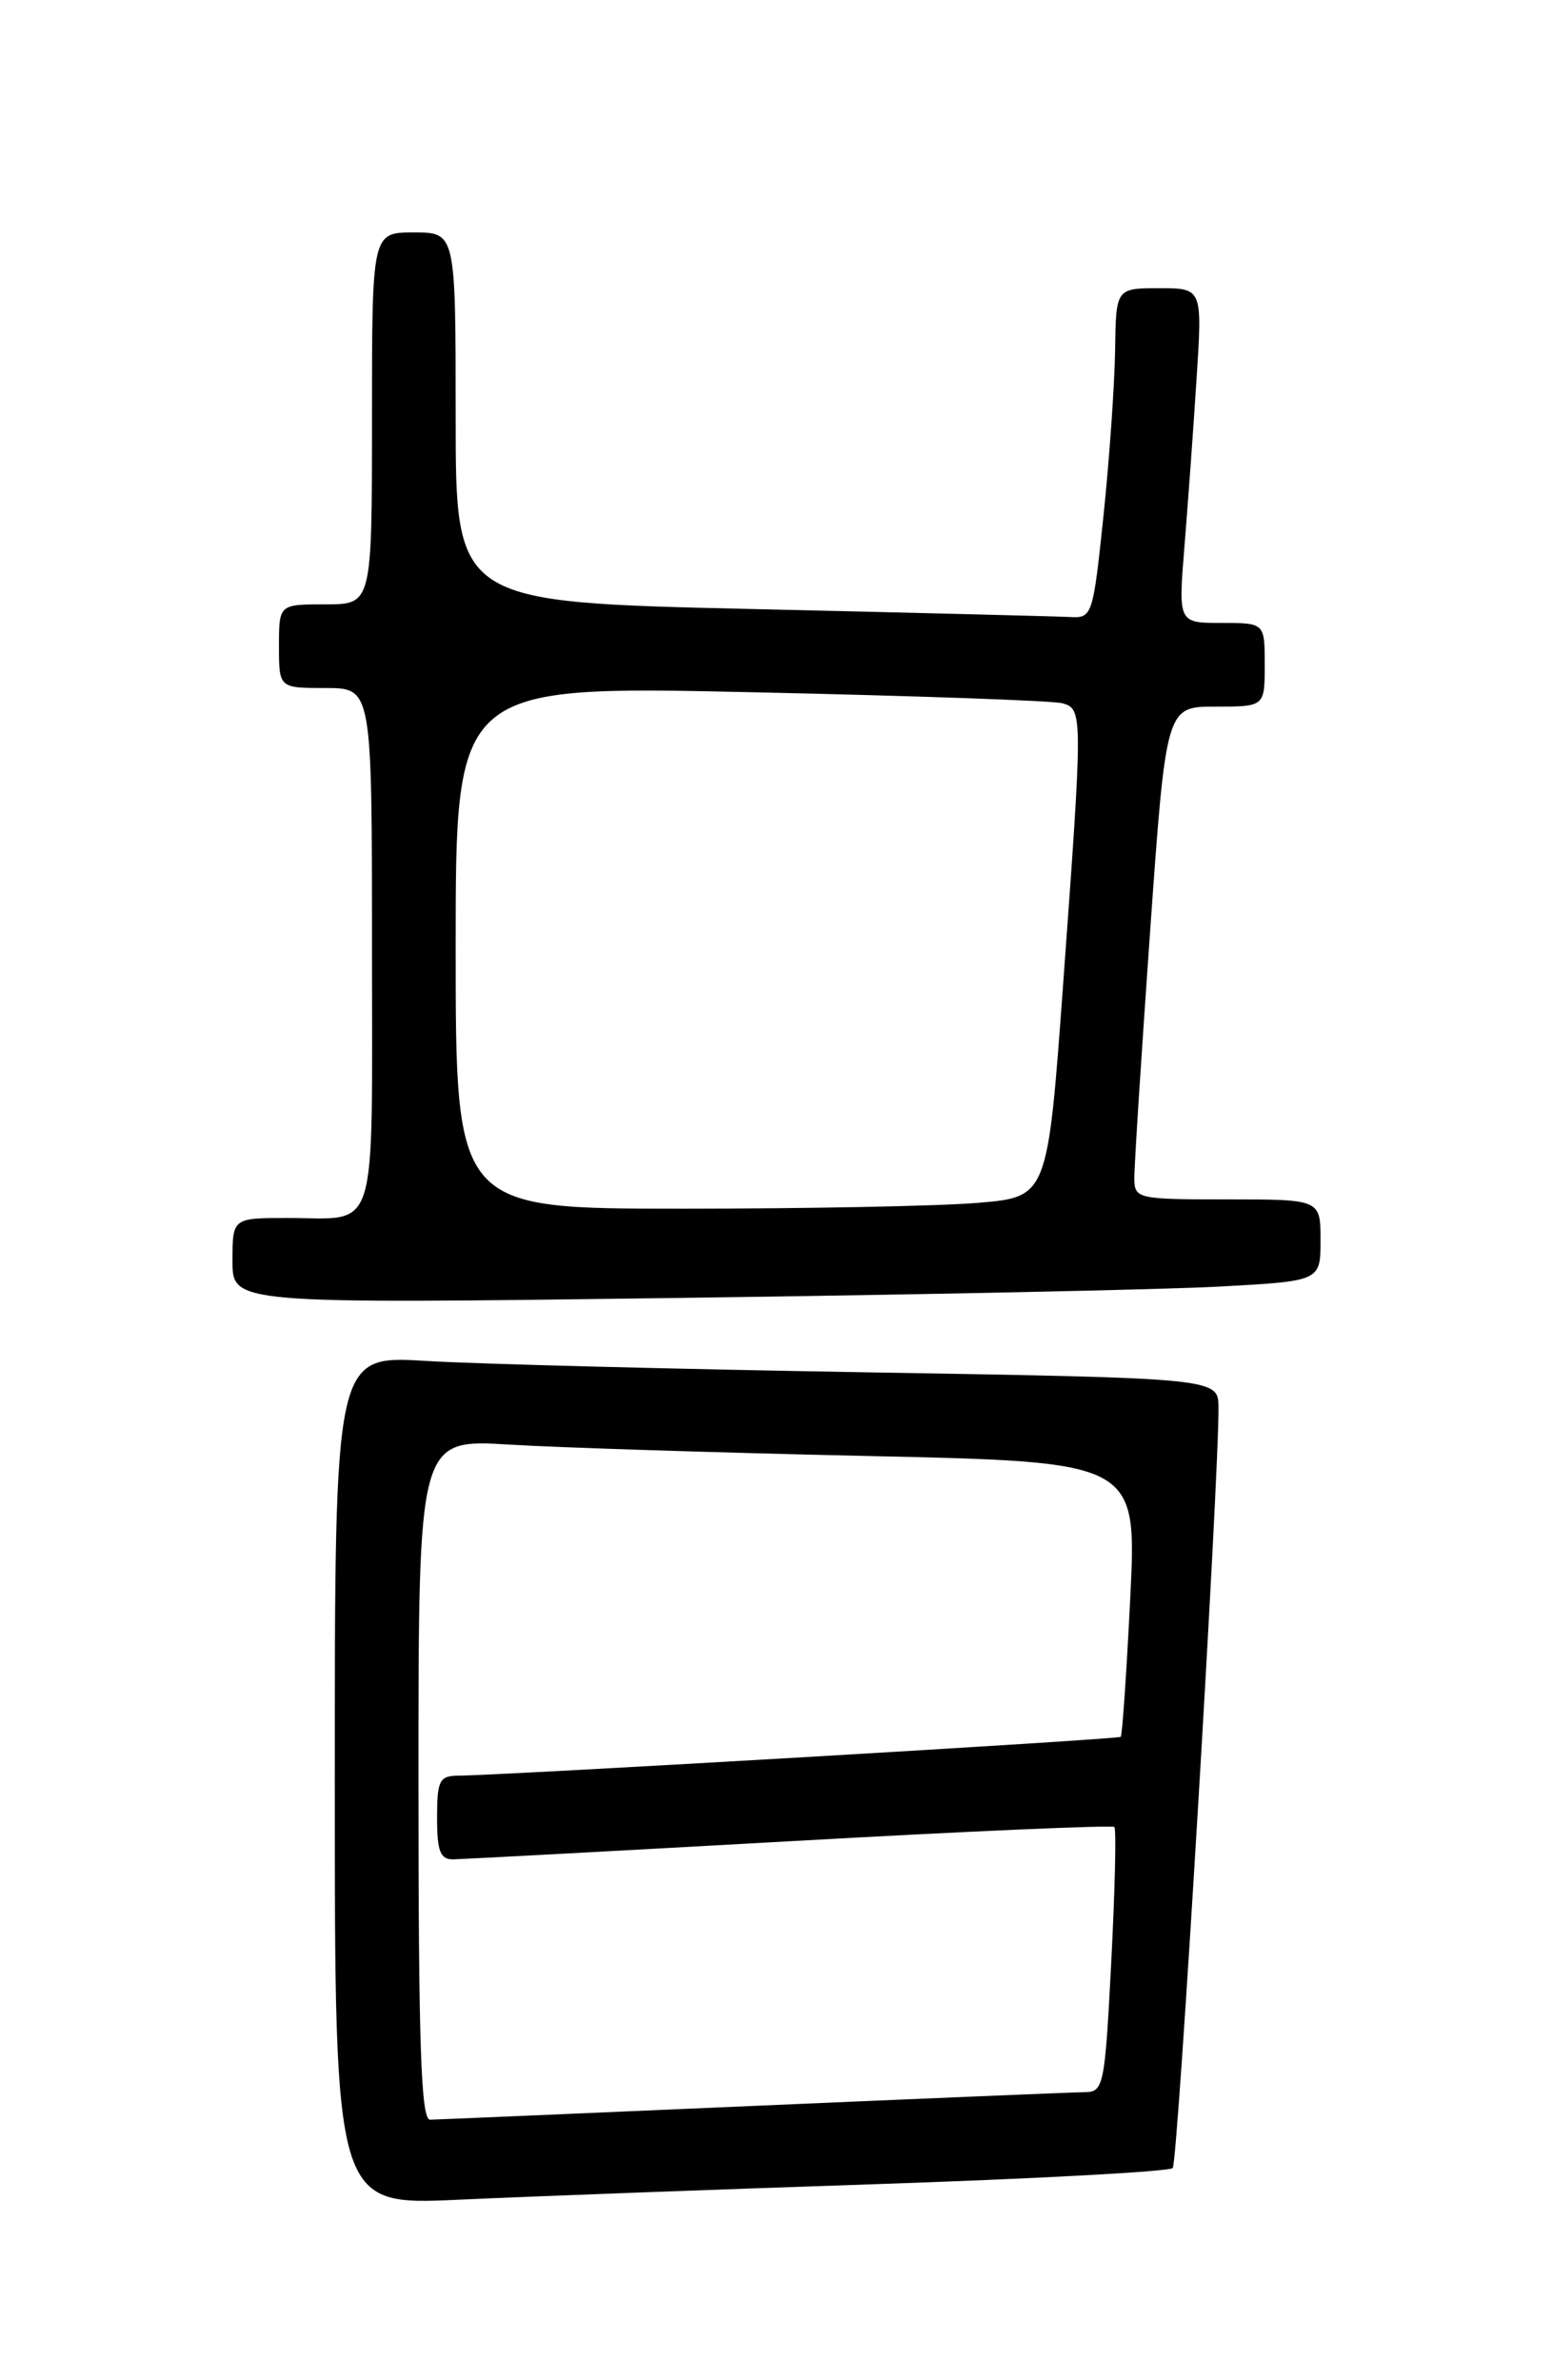 <?xml version="1.0" encoding="UTF-8" standalone="no"?>
<!DOCTYPE svg PUBLIC "-//W3C//DTD SVG 1.1//EN" "http://www.w3.org/Graphics/SVG/1.1/DTD/svg11.dtd" >
<svg xmlns="http://www.w3.org/2000/svg" xmlns:xlink="http://www.w3.org/1999/xlink" version="1.1" viewBox="0 0 167 256">
 <g >
 <path fill="currentColor"
d=" M 94.00 234.92 C 111.33 234.34 125.78 233.56 126.11 233.18 C 126.66 232.57 131.09 158.88 131.03 151.37 C 131.00 148.23 131.00 148.23 93.25 147.60 C 72.49 147.25 51.11 146.70 45.75 146.37 C 36.00 145.78 36.00 145.78 36.00 191.49 C 36.00 237.20 36.00 237.20 49.25 236.59 C 56.54 236.25 76.67 235.50 94.00 234.92 Z  M 131.25 138.37 C 142.00 137.78 142.00 137.78 142.00 133.39 C 142.00 129.00 142.00 129.00 132.00 129.00 C 122.30 129.00 122.00 128.93 121.98 126.75 C 121.96 125.51 122.73 113.59 123.67 100.25 C 125.39 76.00 125.39 76.00 130.70 76.00 C 136.00 76.00 136.00 76.00 136.00 71.50 C 136.00 67.00 136.00 67.00 131.35 67.00 C 126.70 67.00 126.70 67.00 127.37 58.75 C 127.74 54.21 128.33 46.11 128.67 40.75 C 129.30 31.00 129.30 31.00 124.65 31.00 C 120.00 31.00 120.00 31.00 119.91 37.75 C 119.85 41.46 119.29 49.45 118.66 55.50 C 117.52 66.32 117.46 66.50 115.00 66.36 C 113.62 66.29 98.21 65.90 80.75 65.50 C 49.00 64.77 49.00 64.77 49.00 44.88 C 49.00 25.00 49.00 25.00 44.50 25.00 C 40.00 25.00 40.00 25.00 40.00 45.00 C 40.00 65.00 40.00 65.00 35.00 65.00 C 30.00 65.00 30.00 65.00 30.00 69.50 C 30.00 74.00 30.00 74.00 35.00 74.00 C 40.00 74.00 40.00 74.00 40.00 101.89 C 40.00 133.54 40.79 131.00 30.92 131.00 C 25.00 131.00 25.00 131.00 25.00 135.62 C 25.00 140.24 25.00 140.24 72.75 139.60 C 99.01 139.25 125.34 138.70 131.25 138.37 Z  M 45.00 191.39 C 45.00 154.78 45.00 154.78 54.75 155.37 C 60.11 155.70 77.50 156.25 93.38 156.60 C 122.26 157.23 122.26 157.23 121.54 171.87 C 121.14 179.92 120.68 186.64 120.52 186.80 C 120.25 187.08 54.62 190.92 49.25 190.98 C 47.25 191.00 47.00 191.51 47.00 195.50 C 47.00 199.13 47.34 200.00 48.75 199.98 C 49.71 199.96 66.01 199.09 84.97 198.03 C 103.92 196.96 119.61 196.28 119.83 196.50 C 120.05 196.72 119.90 203.22 119.50 210.95 C 118.81 224.40 118.68 225.00 116.64 225.02 C 115.46 225.03 99.43 225.70 81.00 226.50 C 62.57 227.30 46.94 227.97 46.25 227.98 C 45.27 228.00 45.00 220.02 45.00 191.39 Z  M 49.00 101.88 C 49.00 73.75 49.00 73.75 80.75 74.45 C 98.21 74.83 113.29 75.36 114.25 75.64 C 116.45 76.26 116.45 76.69 114.34 105.62 C 112.66 128.74 112.66 128.74 105.18 129.37 C 101.06 129.72 86.74 130.00 73.35 130.00 C 49.00 130.00 49.00 130.00 49.00 101.88 Z "/>
</g>
</svg>
